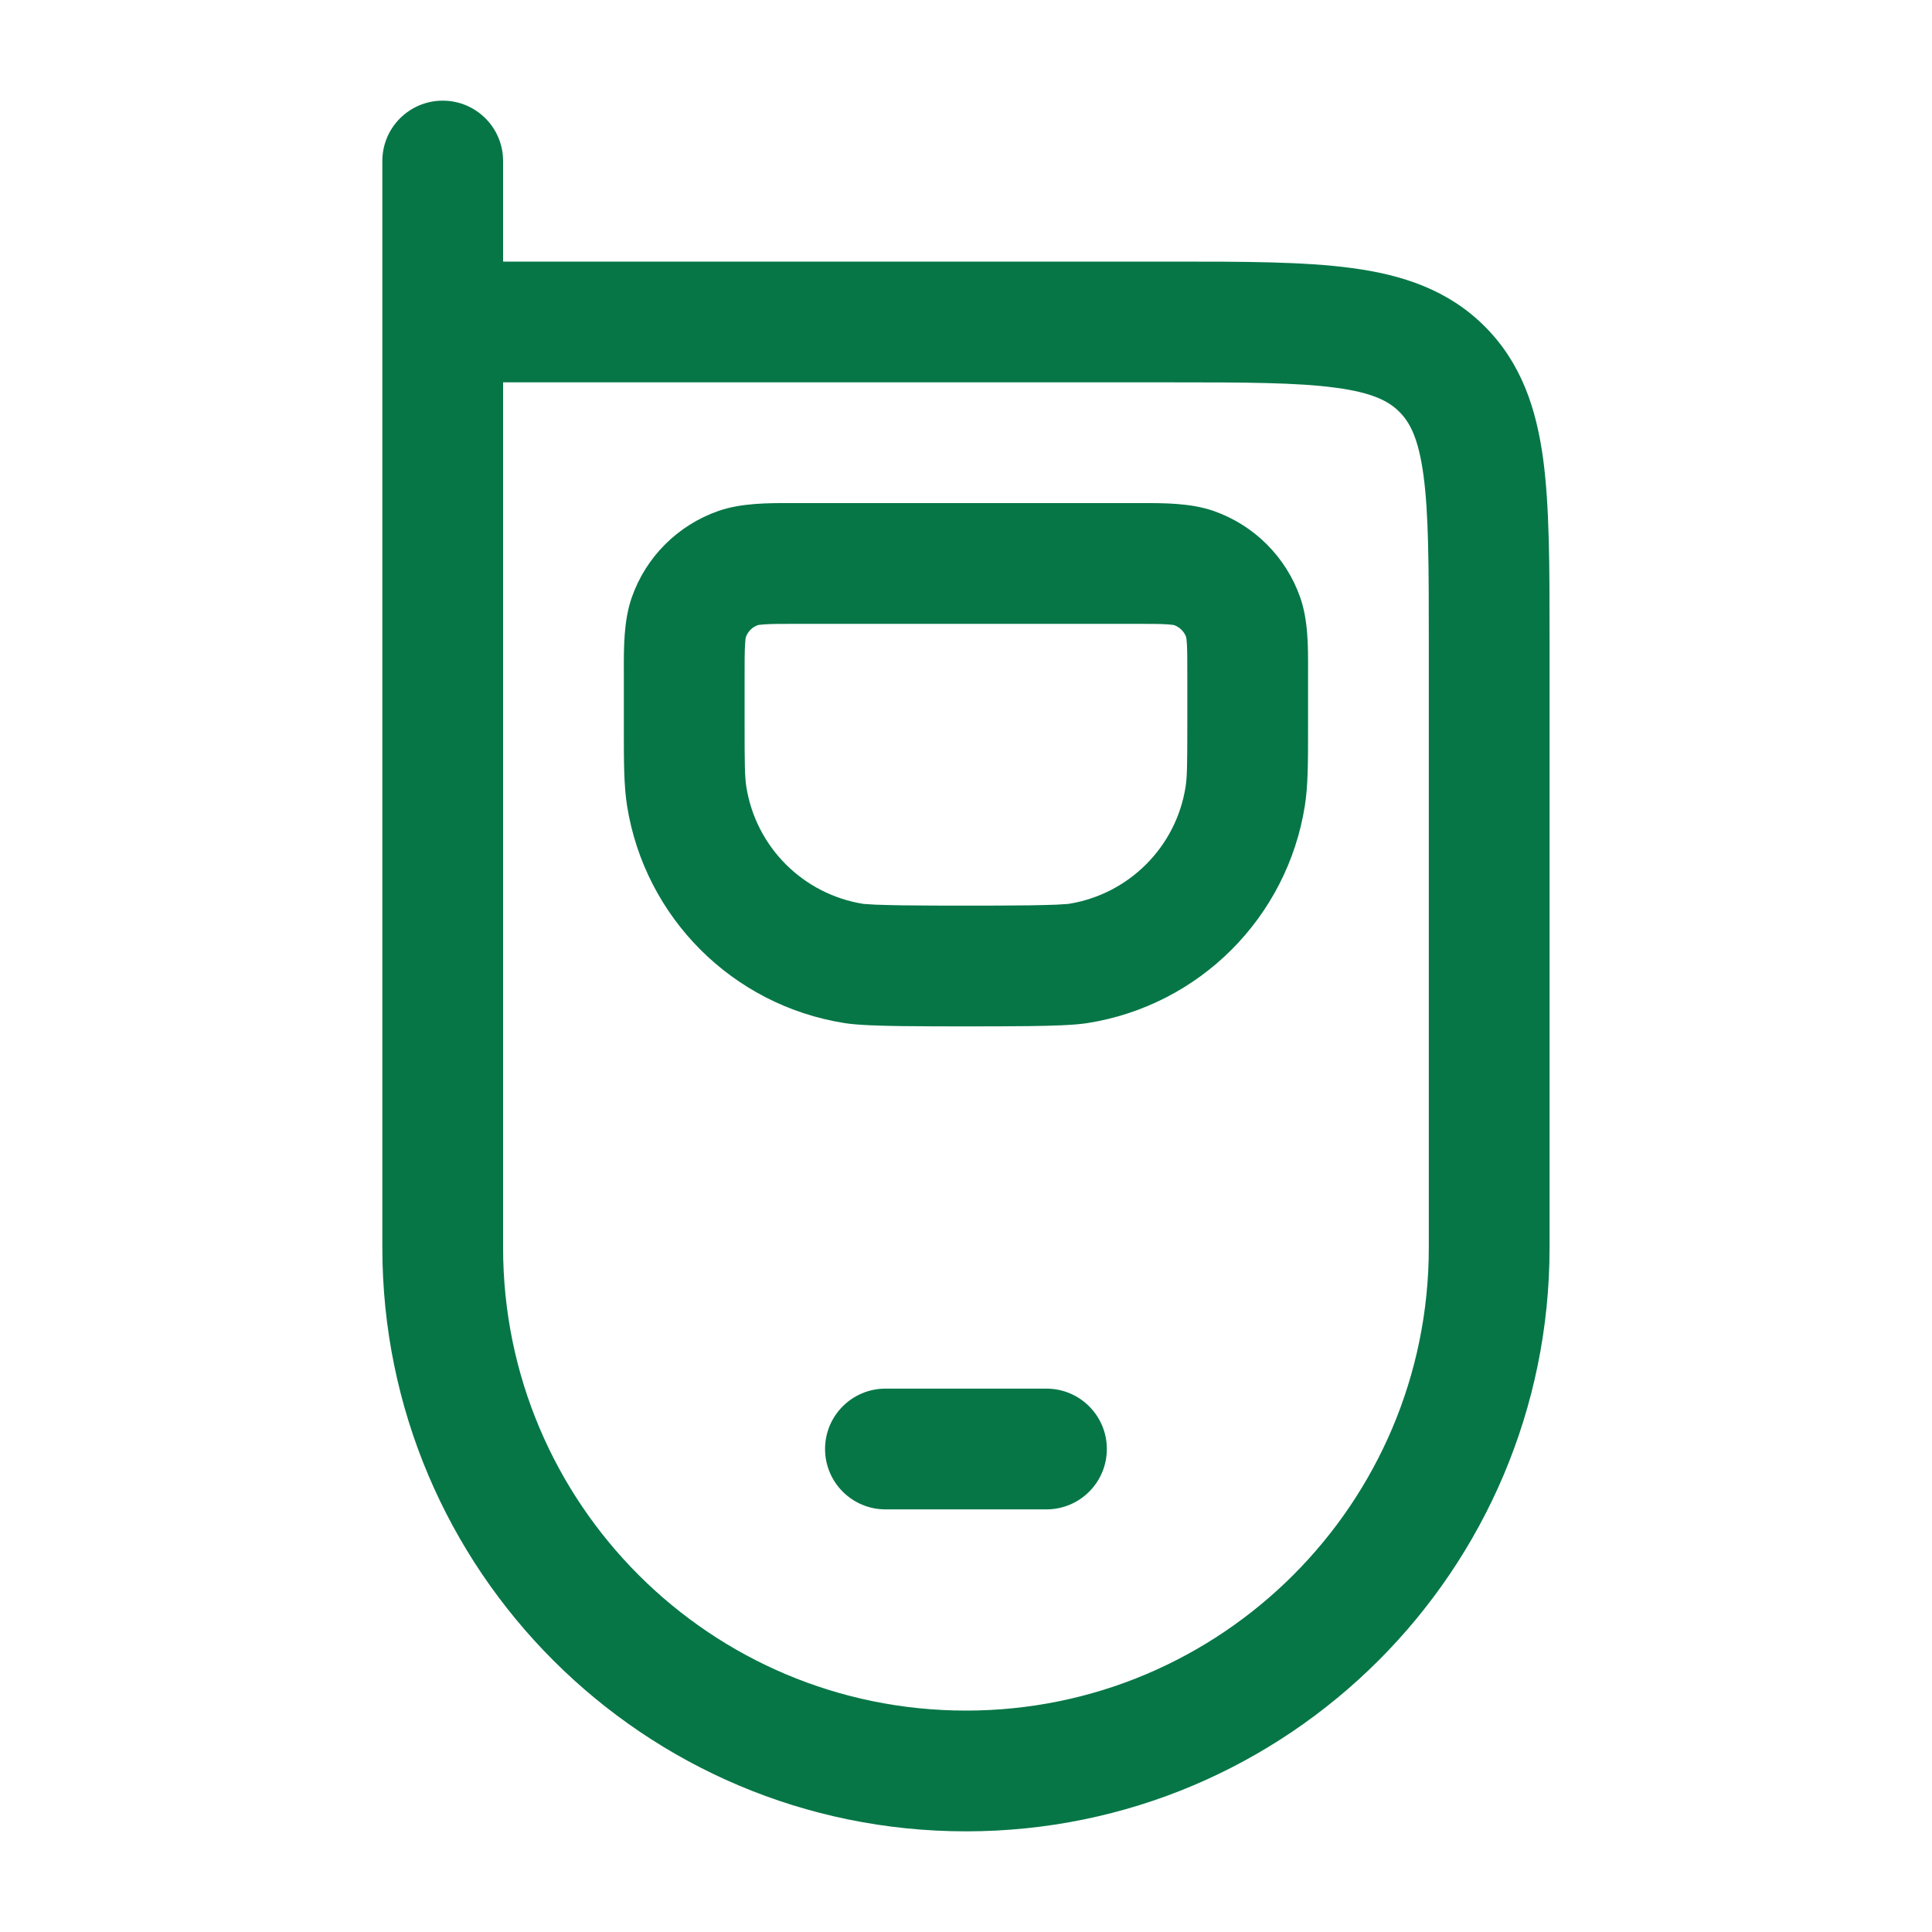 <svg width="20" height="20" viewBox="0 0 20 20" fill="none" xmlns="http://www.w3.org/2000/svg">
<path d="M9.166 14.375C8.821 14.375 8.541 14.655 8.541 15C8.541 15.345 8.821 15.625 9.166 15.625H10.833C11.178 15.625 11.458 15.345 11.458 15C11.458 14.655 11.178 14.375 10.833 14.375H9.166Z" fill="#067647"/>
<path fill-rule="evenodd" clip-rule="evenodd" d="M8.205 5.208L8.274 5.208H11.726L11.794 5.208C12.055 5.207 12.327 5.207 12.565 5.29C12.984 5.437 13.313 5.766 13.46 6.185C13.543 6.423 13.542 6.695 13.541 6.955L13.541 7.024L13.541 7.554C13.541 7.889 13.541 8.129 13.508 8.34C13.325 9.499 12.416 10.408 11.257 10.591C11.121 10.613 10.876 10.619 10.673 10.622C10.447 10.625 10.194 10.625 10.002 10.625H9.998C9.805 10.625 9.552 10.625 9.327 10.622C9.124 10.619 8.878 10.613 8.743 10.591C7.584 10.408 6.675 9.499 6.491 8.34C6.458 8.129 6.458 7.889 6.458 7.554L6.458 7.024L6.458 6.955C6.457 6.695 6.457 6.423 6.54 6.185C6.686 5.766 7.016 5.437 7.435 5.29C7.673 5.207 7.945 5.207 8.205 5.208ZM7.845 6.471C7.787 6.492 7.742 6.537 7.721 6.595C7.719 6.601 7.716 6.621 7.713 6.669C7.708 6.747 7.708 6.85 7.708 7.024V7.5C7.708 7.911 7.71 8.044 7.726 8.145C7.825 8.769 8.314 9.258 8.938 9.357L8.937 9.357C8.937 9.357 8.946 9.358 8.967 9.359C8.991 9.361 9.023 9.363 9.062 9.365C9.14 9.368 9.237 9.37 9.345 9.372C9.561 9.375 9.805 9.375 10 9.375C10.194 9.375 10.439 9.375 10.655 9.372C10.763 9.37 10.86 9.368 10.938 9.365C10.977 9.363 11.008 9.361 11.032 9.359C11.054 9.358 11.063 9.357 11.063 9.357L11.061 9.357C11.685 9.258 12.175 8.769 12.273 8.145C12.289 8.044 12.291 7.911 12.291 7.5V7.024C12.291 6.85 12.291 6.747 12.287 6.669C12.284 6.621 12.28 6.601 12.279 6.595C12.258 6.537 12.212 6.492 12.154 6.471C12.149 6.47 12.128 6.466 12.08 6.463C12.003 6.458 11.899 6.458 11.726 6.458H8.274C8.1 6.458 7.997 6.458 7.919 6.463C7.871 6.466 7.85 6.47 7.845 6.471Z" fill="#067647"/>
<path fill-rule="evenodd" clip-rule="evenodd" d="M5.208 1.667C5.208 1.321 4.928 1.042 4.583 1.042C4.238 1.042 3.958 1.321 3.958 1.667V3.333C3.958 3.333 3.958 3.333 3.958 3.333V12.916C3.958 16.253 6.663 18.958 10 18.958C13.336 18.958 16.041 16.253 16.041 12.916L16.041 6.623C16.041 5.874 16.041 5.25 15.975 4.754C15.904 4.231 15.75 3.759 15.37 3.379C14.991 3 14.518 2.845 13.995 2.775C13.499 2.708 12.875 2.708 12.126 2.708L5.208 2.708L5.208 1.667ZM12.083 3.958C12.886 3.958 13.426 3.959 13.829 4.014C14.213 4.065 14.378 4.155 14.486 4.263C14.595 4.372 14.684 4.536 14.736 4.921C14.79 5.324 14.791 5.863 14.791 6.667V12.916C14.791 15.563 12.646 17.708 10 17.708C7.353 17.708 5.208 15.563 5.208 12.916V3.958H12.083Z" fill="#067647"/>
</svg>
